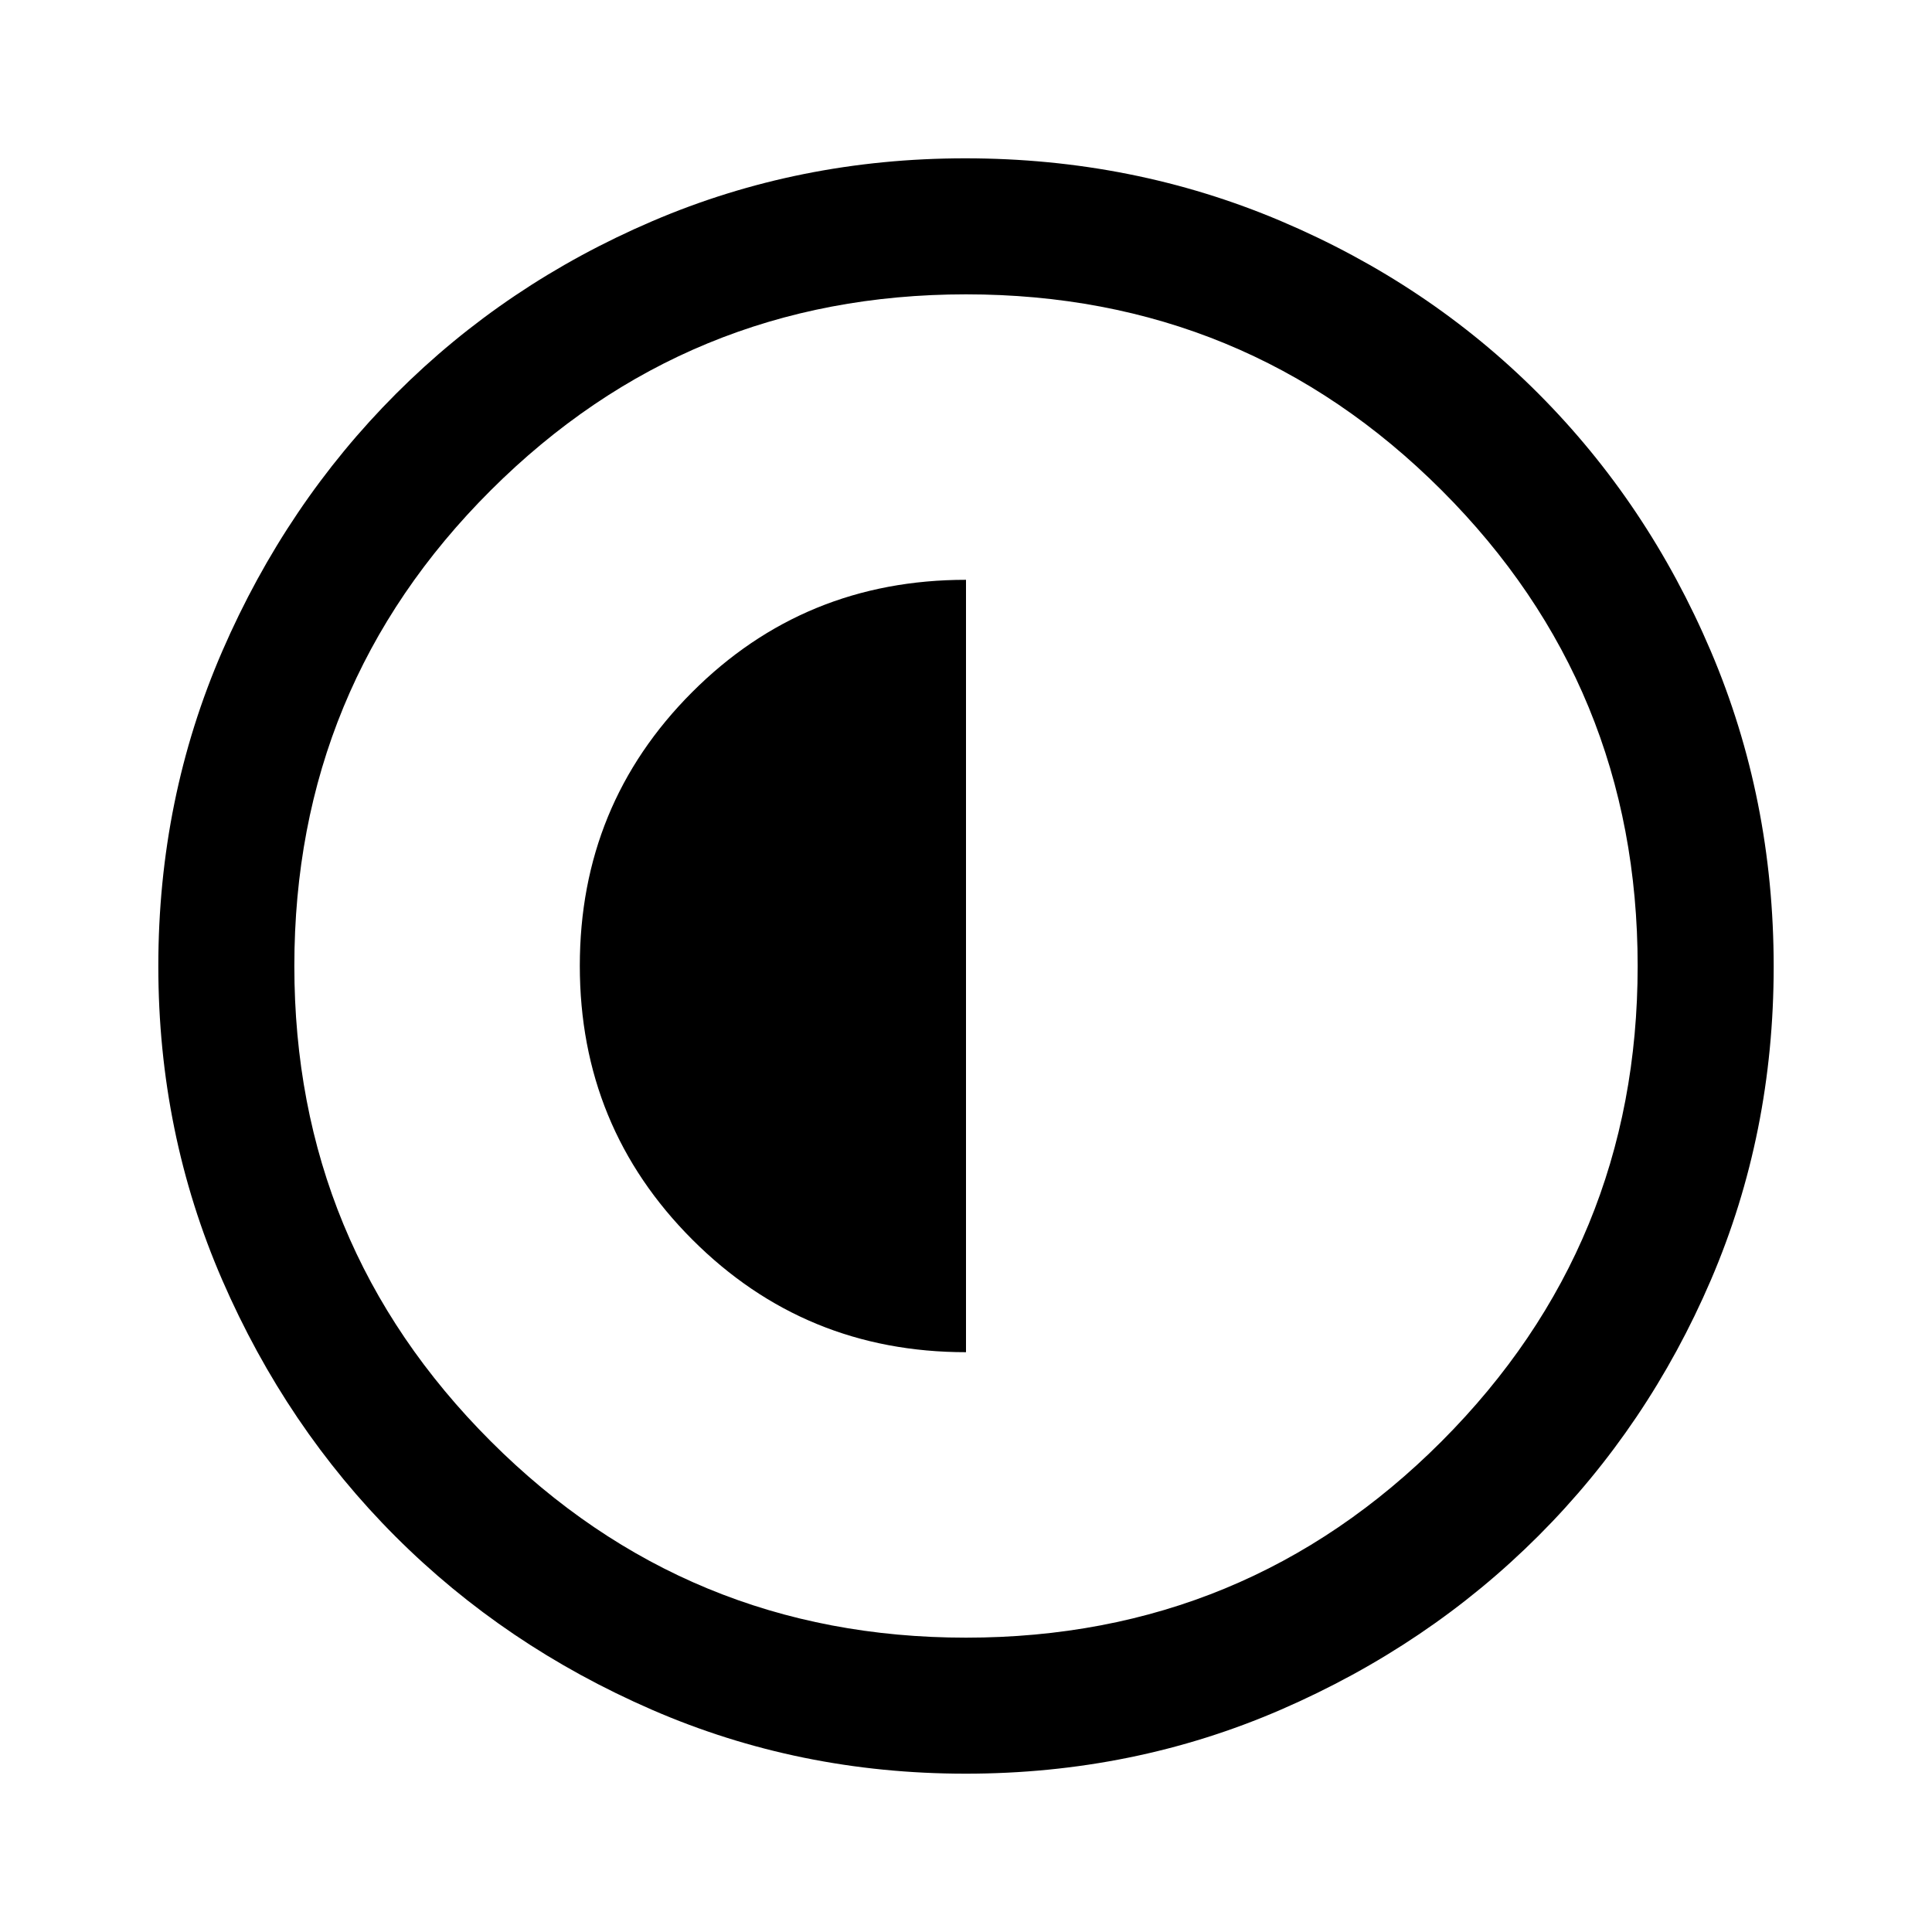 <svg xmlns="http://www.w3.org/2000/svg" height="40" viewBox="0 -960 960 960" width="40"><path d="M480-288.104v-383.792q-80.358 0-136.127 55.87-55.769 55.869-55.769 135.936 0 80.068 55.896 136.027 55.895 55.959 136 55.959Zm-.239 209.435q-82.76 0-155.84-31.772-73.08-31.773-127.38-86.051-54.3-54.277-86.086-127.414-31.787-73.136-31.787-156.027 0-83.316 31.832-156.624 31.832-73.308 86.334-127.845 54.503-54.537 127.364-85.733 72.862-31.197 155.44-31.197 83.351 0 156.86 31.183 73.509 31.183 127.905 85.711 54.396 54.527 85.662 127.92 31.267 73.393 31.267 156.84 0 83.037-31.183 155.669t-85.697 127.141q-54.514 54.509-127.889 86.354-73.375 31.846-156.802 31.846Zm.239-67.587q138.974 0 236.359-97.59 97.385-97.59 97.385-236.154 0-138.974-97.385-236.359Q618.974-813.744 480-813.744q-138.564 0-236.154 97.385T146.256-480q0 138.564 97.59 236.154T480-146.256ZM480-480Z"/></svg>